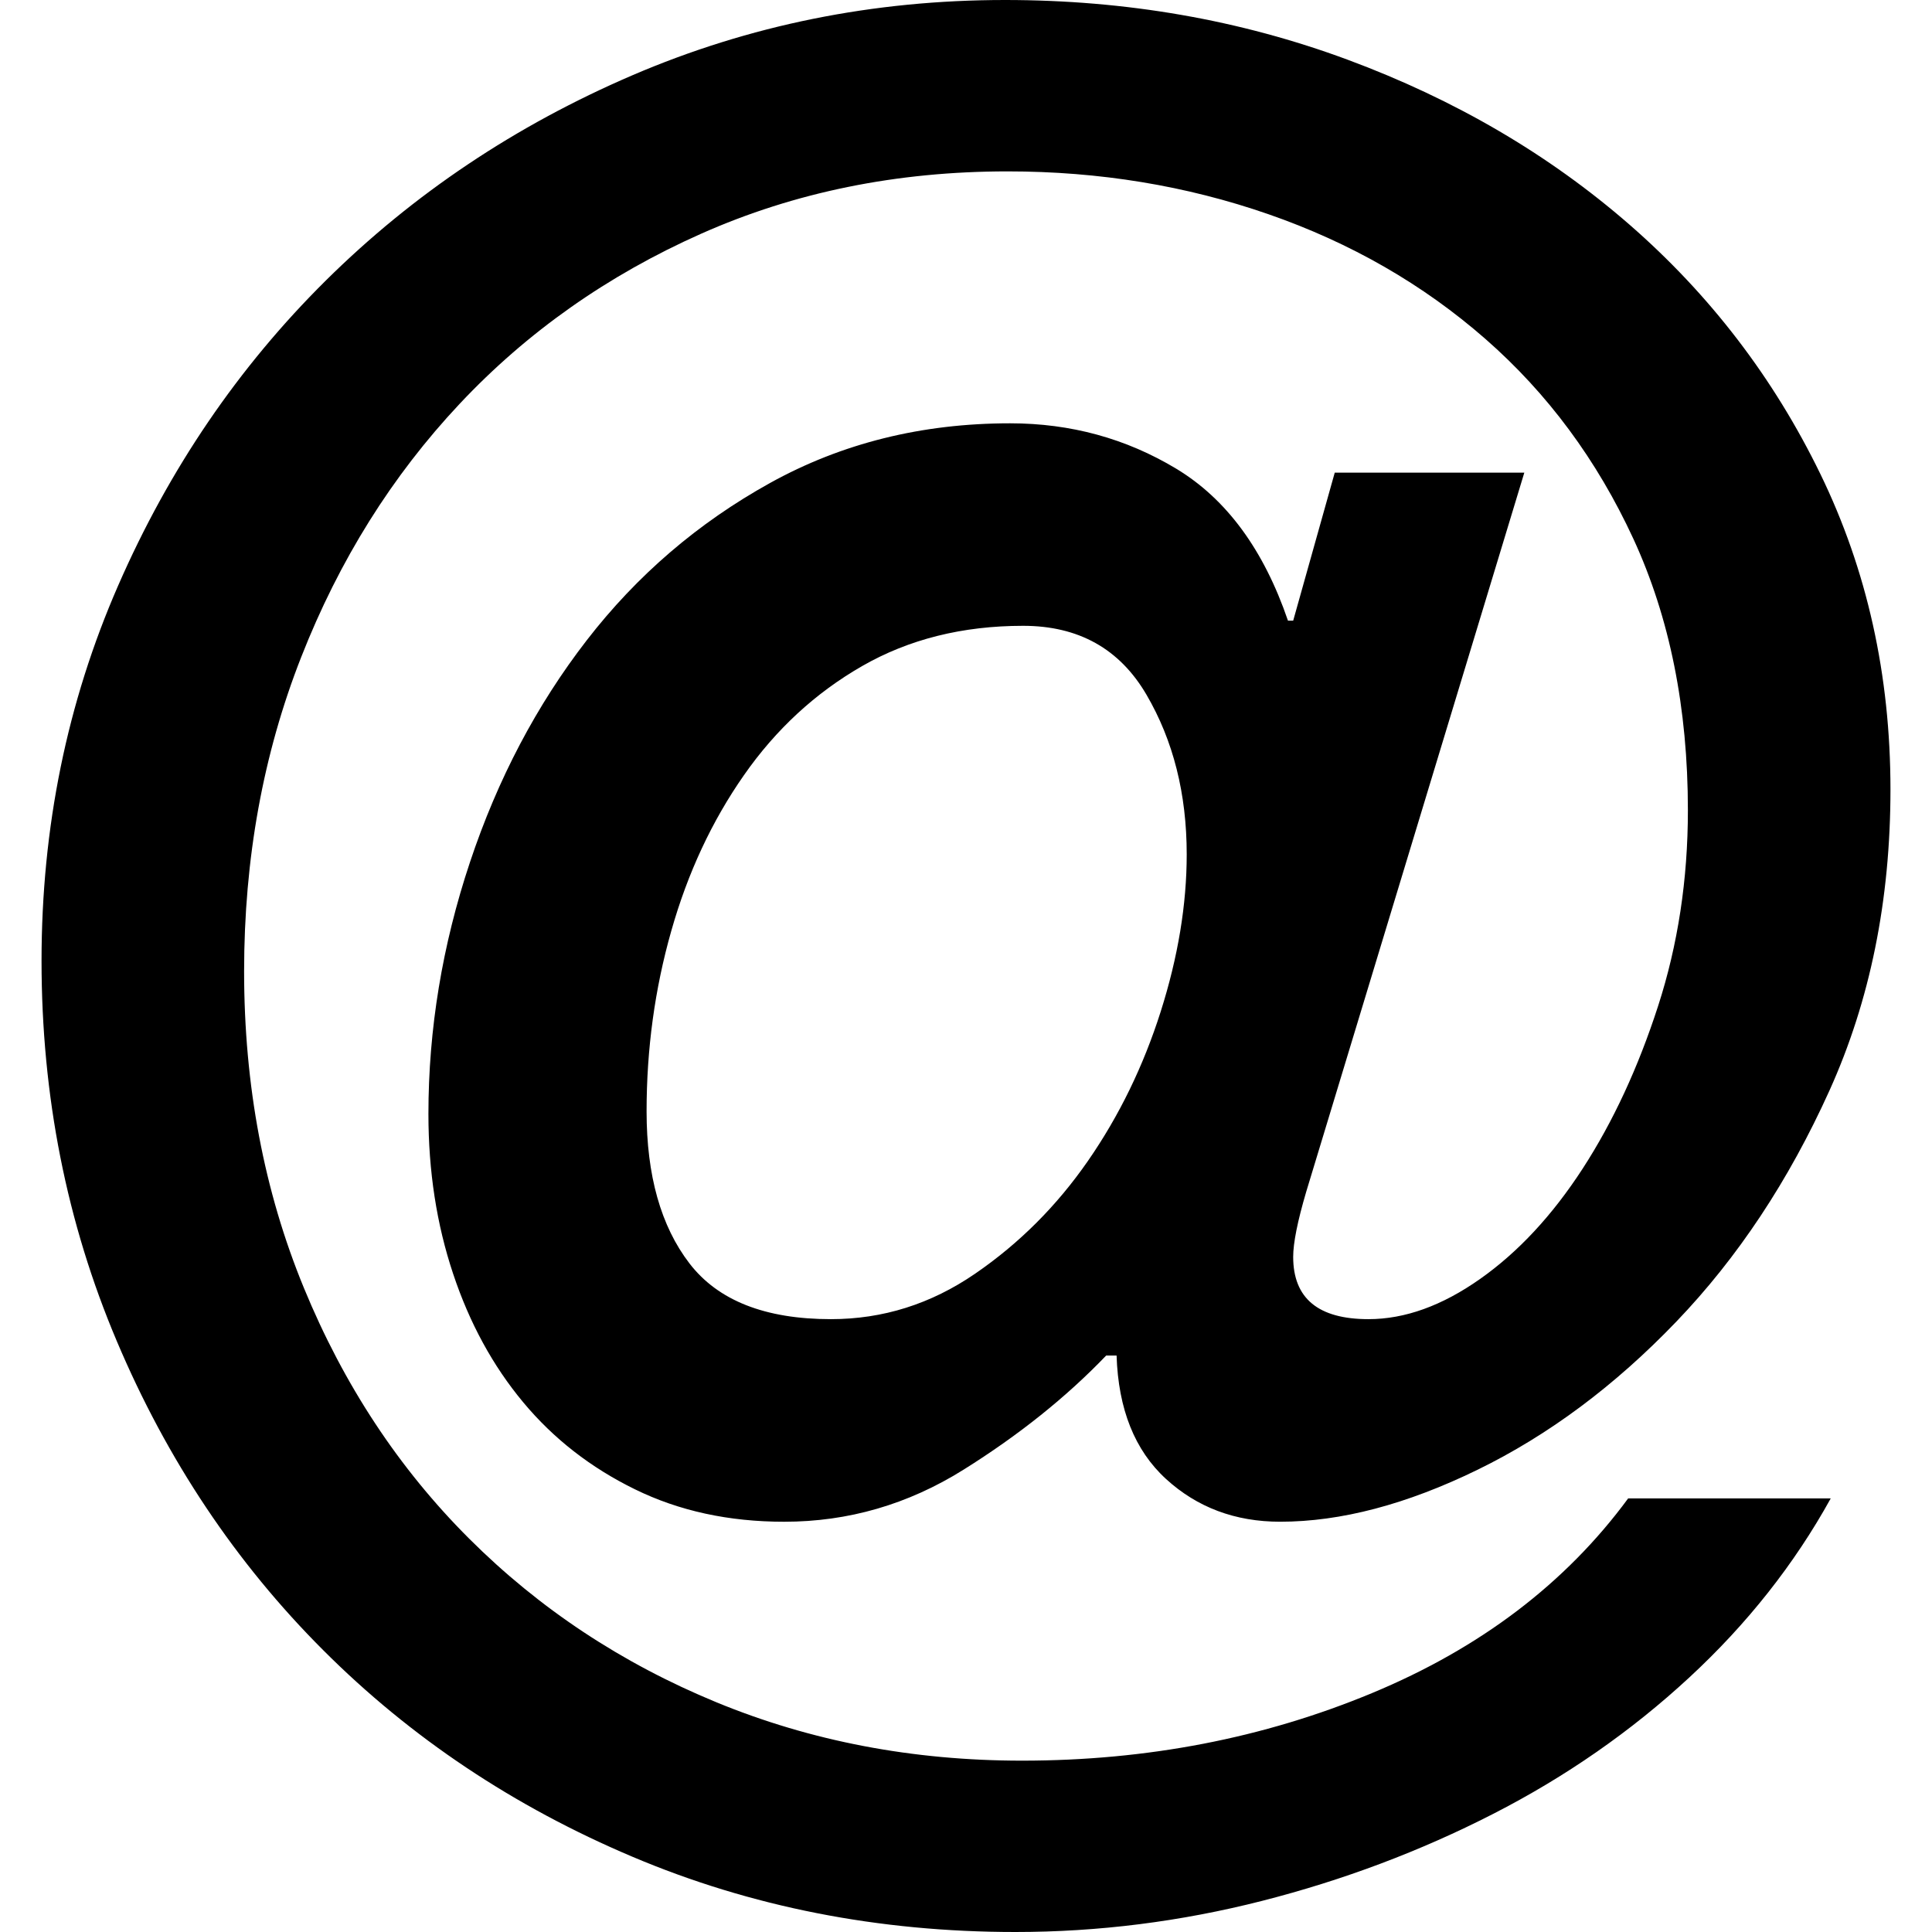 <?xml version="1.0" encoding="utf-8"?>
<!-- Generator: Adobe Illustrator 18.1.1, SVG Export Plug-In . SVG Version: 6.00 Build 0)  -->
<svg version="1.1" xmlns="http://www.w3.org/2000/svg" xmlns:xlink="http://www.w3.org/1999/xlink" x="0px" y="0px"
	 viewBox="0 0 100 100" enable-background="new 0 0 100 100" xml:space="preserve">
<g id="gear">
</g>
<g id="info">
</g>
<g id="fan">
</g>
<g id="mail-close1">
</g>
<g id="mail-close2">
</g>
<g id="mail-open">
</g>
<g id="campaign">
</g>
<g id="page">
</g>
<g id="preview">
</g>
<g id="conversion">
</g>
<g id="home">
</g>
<g id="instantwin">
</g>
<g id="button">
</g>
<g id="image">
</g>
<g id="text">
</g>
<g id="enquete">
</g>
<g id="write">
</g>
<g id="design">
</g>
<g id="branch-parallel">
</g>
<g id="branch-serial">
</g>
<g id="fangate">
</g>
<g id="youtube">
</g>
<g id="coupon">
</g>
<g id="radio">
</g>
<g id="logout">
</g>
<g id="check1">
</g>
<g id="check2">
</g>
<g id="download">
</g>
<g id="plus">
</g>
<g id="add">
</g>
<g id="attract">
</g>
<g id="communication">
</g>
<g id="share">
</g>
<g id="arrow-right">
</g>
<g id="arrow-left-single">
</g>
<g id="arrow-bottom">
</g>
<g id="arrow-top">
</g>
<g id="follow-twitter">
</g>
<g id="hashtag">
</g>
<g id="dashboard">
</g>
<g id="favo">
</g>
<g id="retweet">
</g>
<g id="reply">
</g>
<g id="arrow-follow">
</g>
<g id="caution">
</g>
<g id="question">
</g>
<g id="minus">
</g>
<g id="delete">
</g>
<g id="edit">
</g>
<g id="fixed">
</g>
<g id="arrow-right-double">
</g>
<g id="arrow-left-double">
</g>
<g id="sort">
</g>
<g id="newwindow">
</g>
<g id="resize">
</g>
<g id="follow-facebook">
</g>
<g id="mail-option">
</g>
<g id="clock">
</g>
<g id="redirect">
</g>
<g id="deadline">
</g>
<g id="gift">
</g>
<g id="open">
</g>
<g id="key">
</g>
<g id="archive-in">
</g>
<g id="archive-out">
</g>
<g id="attention_1_">
</g>
<g id="menu">
</g>
<g id="copy">
</g>
<g id="code">
</g>
<g id="images">
</g>
<g id="レイヤー_70">
</g>
<g id="tweet">
</g>
<g id="follow-youtube">
</g>
<g id="re-enquete">
</g>
<g id="title">
</g>
<g id="photo">
</g>
<g id="ranking">
</g>
<g id="login">
</g>
<g id="contact">
	<g>
		<path d="M67.607,61.694c-0.449,1.524-0.672,2.644-0.672,3.36c0,2.151,1.298,3.225,3.898,3.225c1.881,0,3.807-0.692,5.779-2.083
			c1.97-1.388,3.74-3.293,5.309-5.712c1.568-2.42,2.867-5.219,3.898-8.401c1.03-3.18,1.546-6.563,1.546-10.148
			c0-5.286-0.941-9.967-2.822-14.046c-1.882-4.076-4.436-7.526-7.661-10.348c-3.227-2.823-6.969-4.974-11.224-6.452
			C61.402,9.61,56.899,8.871,52.15,8.871c-5.735,0-11.021,1.076-15.86,3.227c-4.838,2.151-9.005,5.086-12.499,8.804
			c-3.495,3.72-6.23,8.087-8.199,13.105c-1.972,5.019-2.957,10.44-2.957,16.264c0,5.914,1.031,11.381,3.097,16.397
			c2.065,5.02,4.915,9.342,8.55,12.97c3.636,3.63,7.899,6.452,12.793,8.469c4.893,2.016,10.166,3.024,15.824,3.024
			c6.463,0,12.499-1.163,18.111-3.495c5.612-2.329,10.033-5.689,13.264-10.08h10.485c-1.882,3.406-4.324,6.498-7.326,9.274
			c-3.003,2.778-6.384,5.131-10.147,7.056c-3.764,1.928-7.752,3.428-11.962,4.503C61.109,99.463,56.854,100,52.553,100
			c-7.08,0-13.688-1.299-19.825-3.898c-6.138-2.597-11.471-6.159-15.994-10.685c-4.526-4.523-8.089-9.855-10.686-15.995
			c-2.6-6.136-3.898-12.702-3.898-19.69c0-6.9,1.321-13.373,3.965-19.422c2.642-6.049,6.227-11.311,10.753-15.794
			c4.525-4.48,9.812-8.018,15.86-10.618C38.777,1.301,45.205,0,52.016,0c6.271,0,12.184,1.031,17.741,3.092
			c5.556,2.062,10.417,4.906,14.584,8.534c4.166,3.63,7.46,7.931,9.879,12.903c2.419,4.974,3.63,10.417,3.63,16.332
			c0,5.735-1.055,10.933-3.16,15.591c-2.106,4.661-4.751,8.649-7.93,11.962c-3.182,3.316-6.61,5.87-10.283,7.661
			c-3.675,1.794-7.08,2.689-10.215,2.689c-2.33,0-4.301-0.74-5.914-2.217c-1.613-1.479-2.465-3.607-2.554-6.385h-0.538
			c-2.062,2.151-4.526,4.123-7.392,5.914c-2.87,1.794-5.96,2.689-9.275,2.689c-2.868,0-5.443-0.559-7.728-1.681
			c-2.285-1.118-4.213-2.62-5.78-4.503c-1.568-1.881-2.778-4.098-3.628-6.653c-0.853-2.554-1.278-5.309-1.278-8.266
			c0-4.388,0.716-8.736,2.151-13.037c1.433-4.301,3.449-8.132,6.049-11.492c2.599-3.36,5.757-6.069,9.477-8.131
			c3.717-2.061,7.863-3.092,12.432-3.092c3.135,0,6.002,0.786,8.602,2.352c2.597,1.569,4.523,4.189,5.779,7.863h0.27l2.151-7.661
			h9.812L67.607,61.694z M52.956,32.392c-3.137,0-5.914,0.696-8.333,2.084c-2.419,1.39-4.459,3.271-6.115,5.645
			c-1.66,2.375-2.913,5.063-3.763,8.064c-0.854,3.003-1.278,6.115-1.278,9.342c0,3.315,0.74,5.937,2.217,7.863
			c1.479,1.927,3.92,2.889,7.326,2.889c2.687,0,5.174-0.783,7.46-2.352c2.284-1.566,4.233-3.515,5.847-5.846
			c1.613-2.329,2.866-4.906,3.763-7.729c0.895-2.822,1.344-5.531,1.344-8.131c0-3.135-0.696-5.891-2.084-8.266
			C57.951,33.581,55.823,32.392,52.956,32.392z"/>
	</g>
</g>
</svg>
